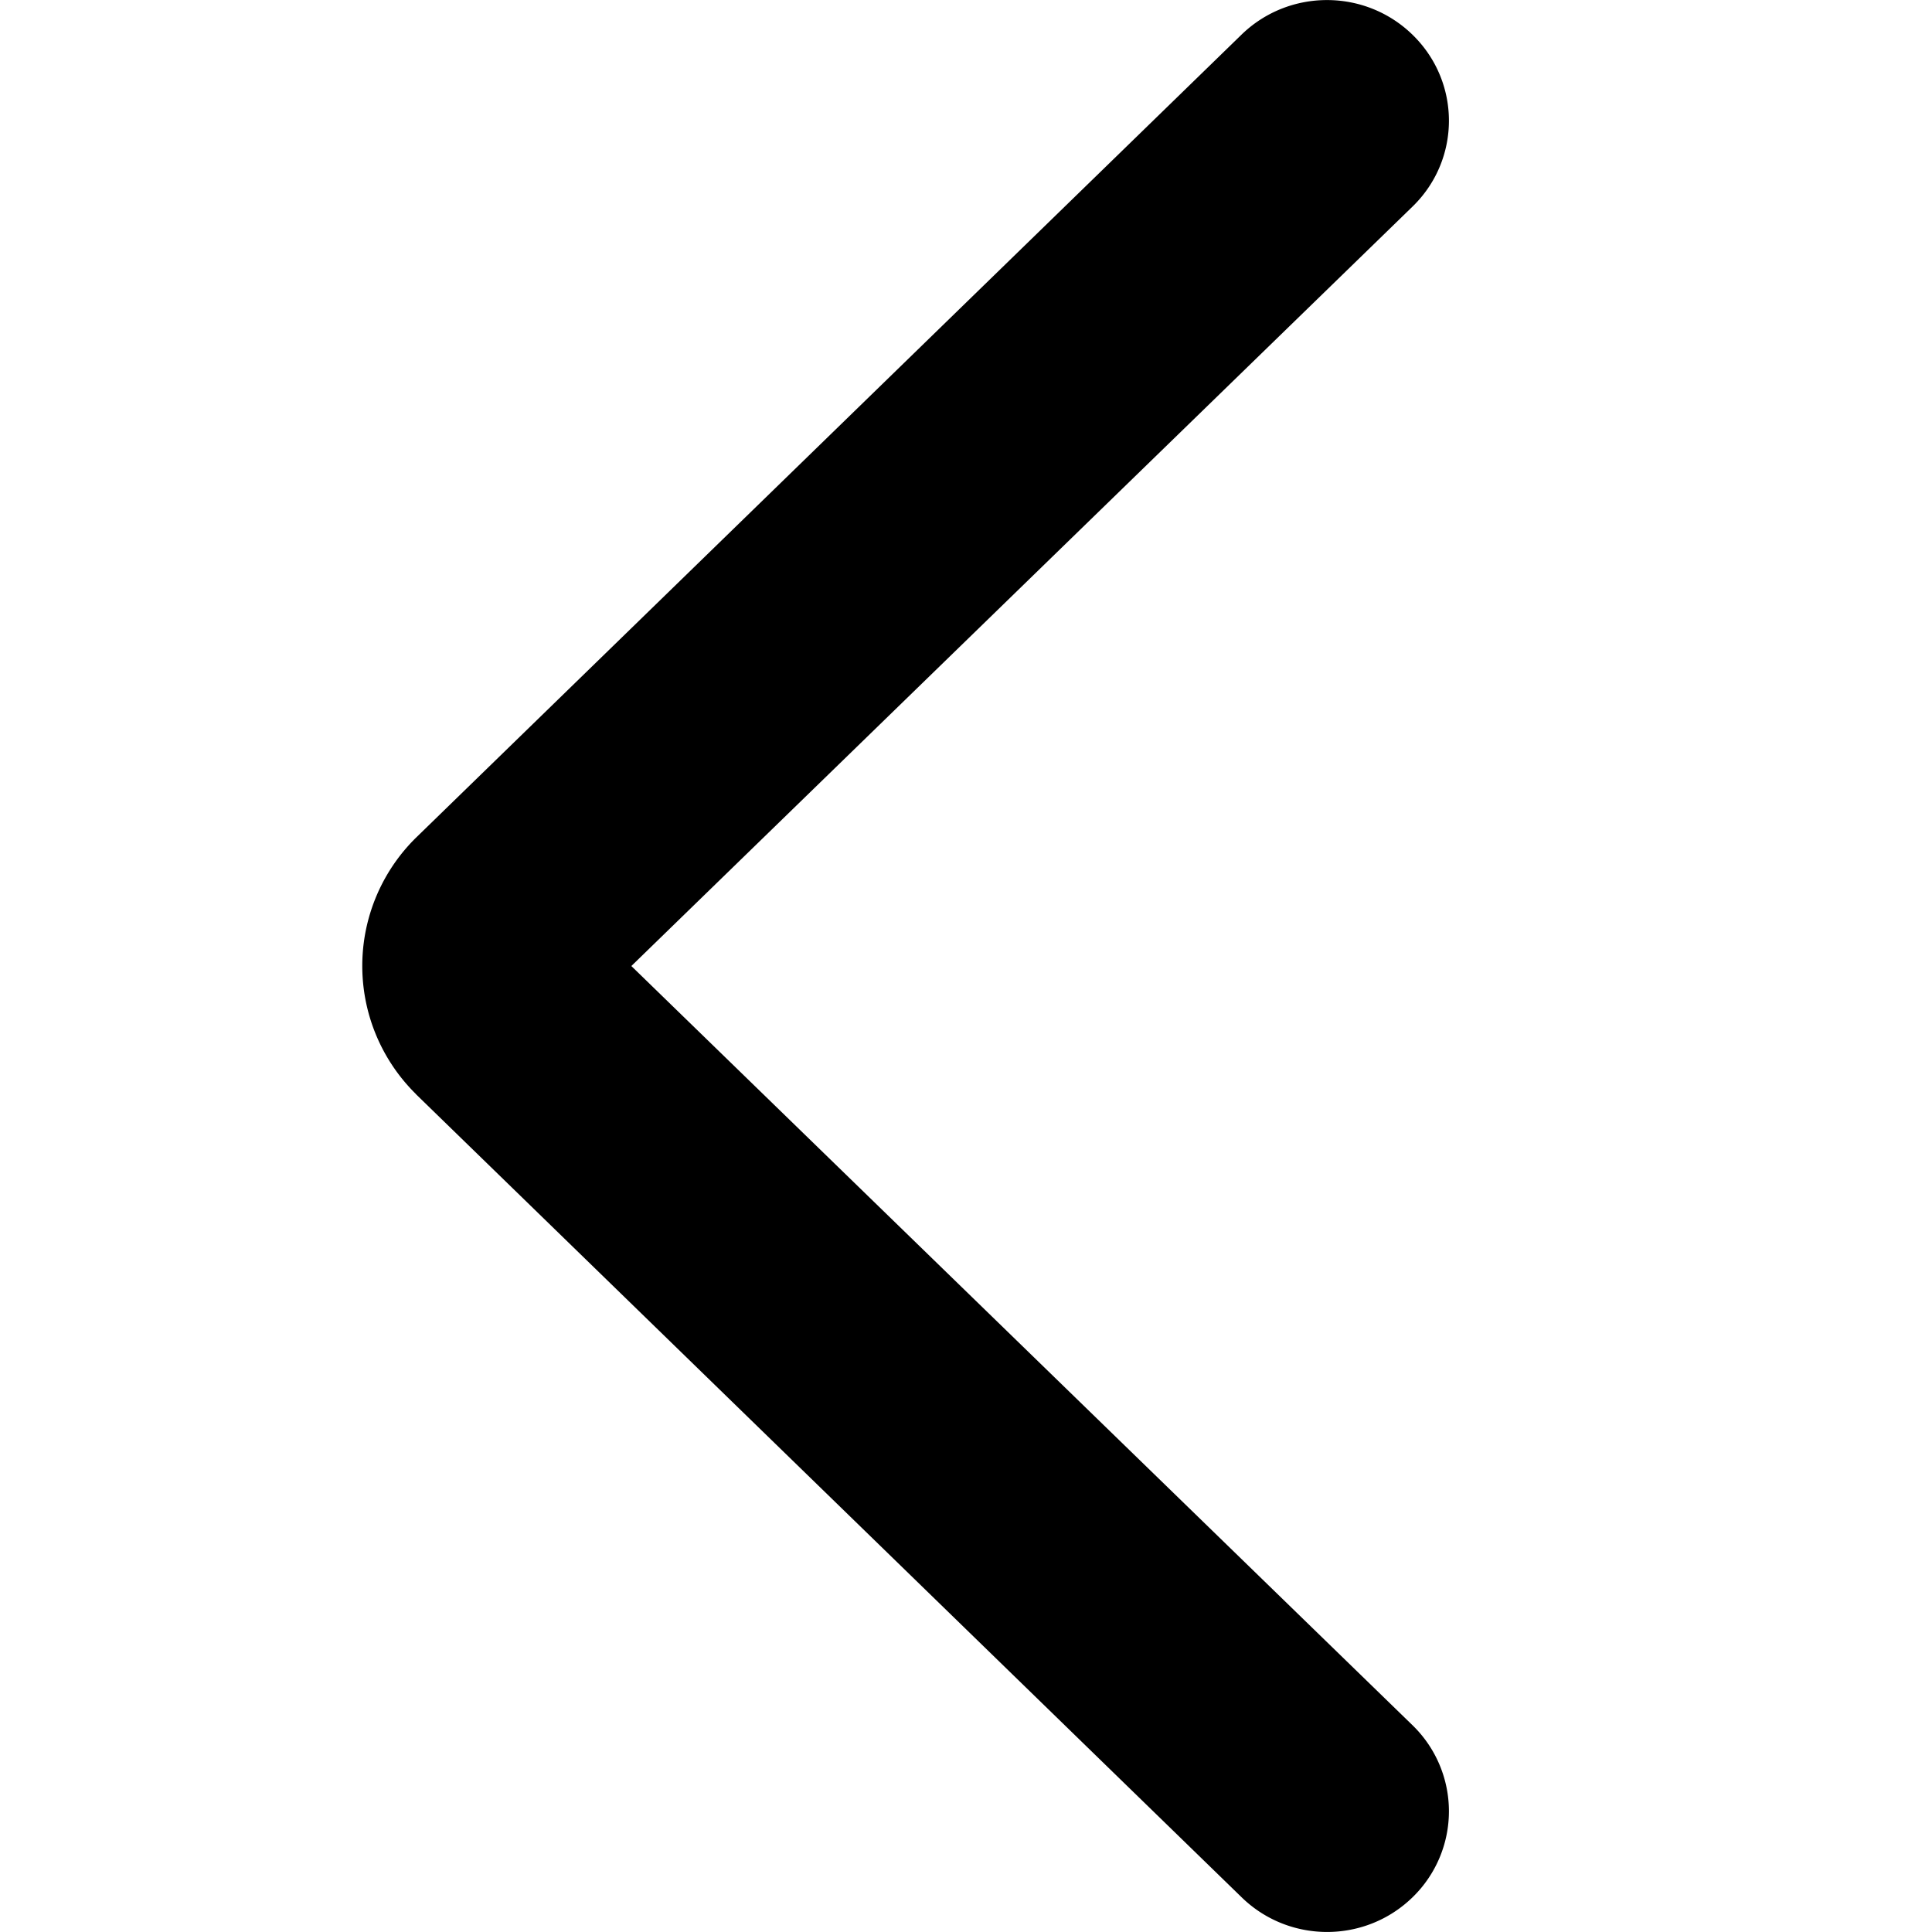 <?xml version="1.0" standalone="no"?><!DOCTYPE svg PUBLIC "-//W3C//DTD SVG 1.1//EN" "http://www.w3.org/Graphics/SVG/1.1/DTD/svg11.dtd"><svg class="icon" width="200px" height="200.00px" viewBox="0 0 1024 1024" version="1.1" xmlns="http://www.w3.org/2000/svg"><path fill="#000000" d="M220.416 579.841a95.339 95.339 0 0 1 0-135.778L657.632 18.748c25.274-24.955 66.098-24.955 91.372 0s25.274 65.522 0 90.412L334.631 512.016l414.373 402.728a63.538 63.538 0 0 1 0 90.54c-25.274 24.955-66.098 24.955-91.372-0.128L220.416 579.905z" /></svg>